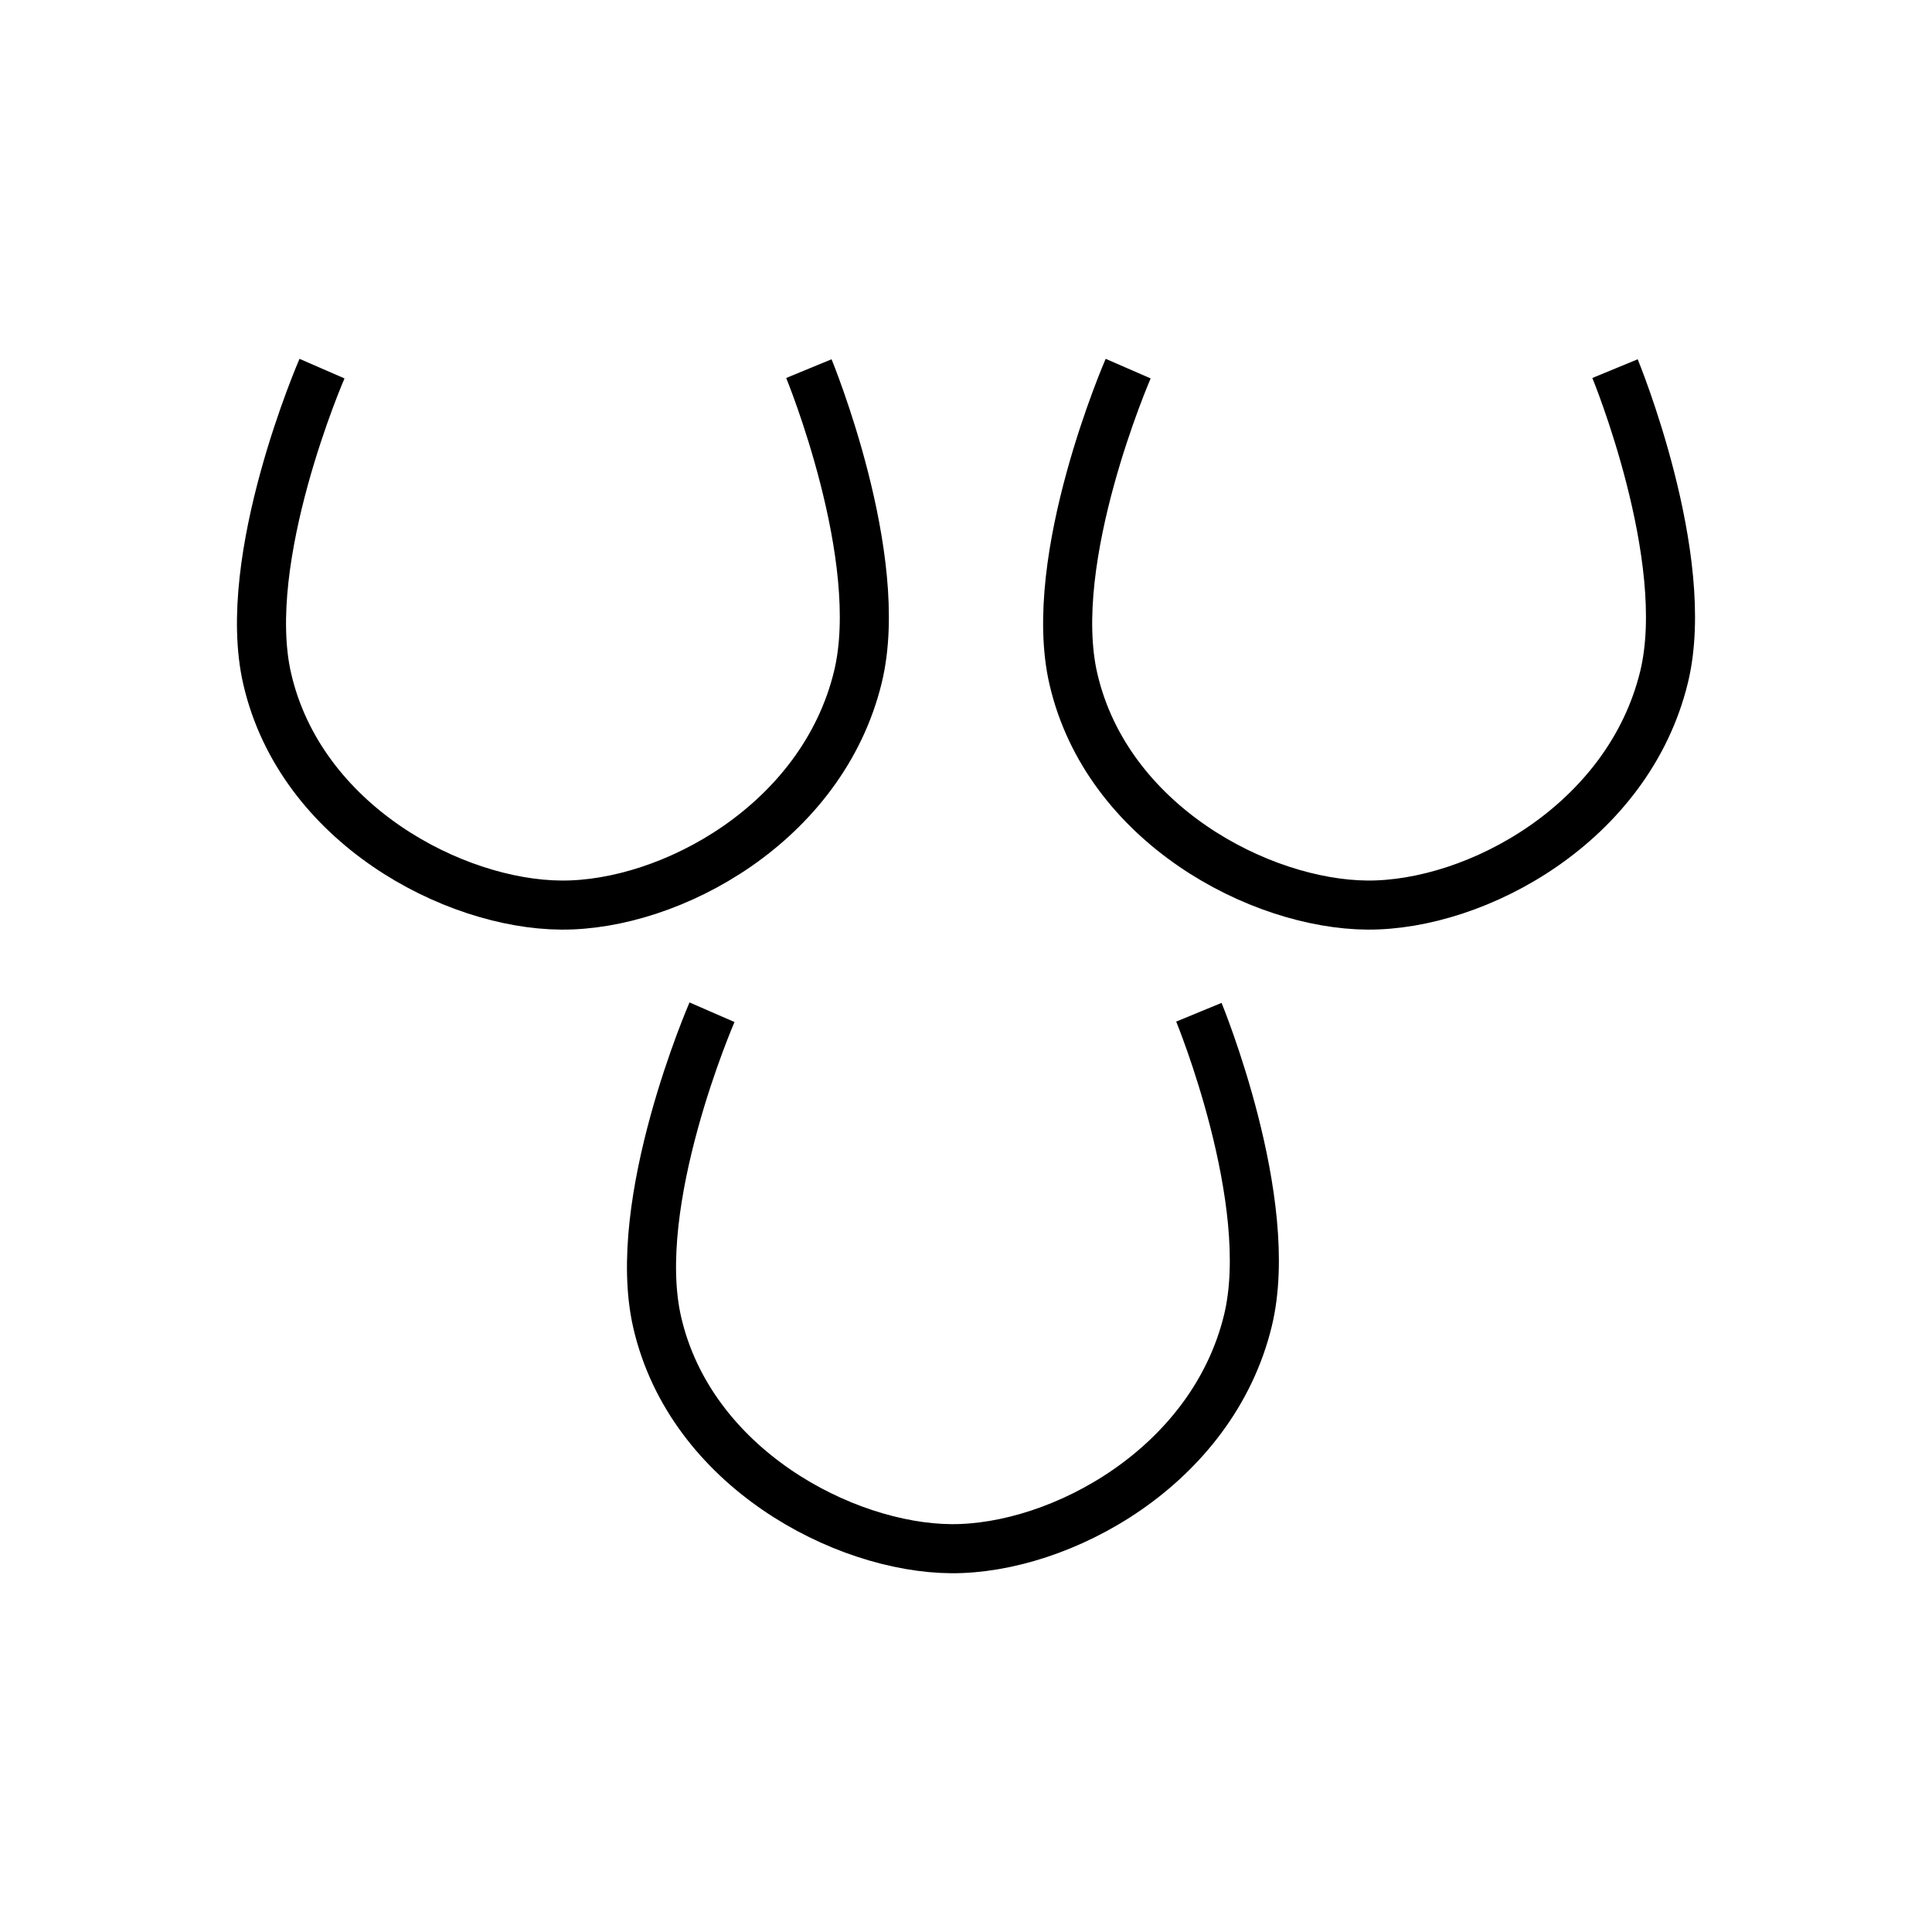 <?xml version="1.0" encoding="UTF-8" standalone="no"?>
<!-- Created with Inkscape (http://www.inkscape.org/) -->

<svg
   width="15mm"
   height="15mm"
   viewBox="0 0 15 15"
   version="1.1"
   id="svg531"
   inkscape:version="1.2.2 (b0a8486541, 2022-12-01)"
   sodipodi:docname="1.15 Broken Ground.svg"
   xml:space="preserve"
   xmlns:inkscape="http://www.inkscape.org/namespaces/inkscape"
   xmlns:sodipodi="http://sodipodi.sourceforge.net/DTD/sodipodi-0.dtd"
   xmlns="http://www.w3.org/2000/svg"
   xmlns:svg="http://www.w3.org/2000/svg"><sodipodi:namedview
     id="namedview533"
     pagecolor="#ffffff"
     bordercolor="#000000"
     borderopacity="0.25"
     inkscape:showpageshadow="2"
     inkscape:pageopacity="0.0"
     inkscape:pagecheckerboard="0"
     inkscape:deskcolor="#d1d1d1"
     inkscape:document-units="mm"
     showgrid="false"
     inkscape:zoom="9.0911234"
     inkscape:cx="19.799533"
     inkscape:cy="43.998963"
     inkscape:window-width="1447"
     inkscape:window-height="1053"
     inkscape:window-x="230"
     inkscape:window-y="27"
     inkscape:window-maximized="0"
     inkscape:current-layer="layer1" /><defs
     id="defs528" /><g
     inkscape:label="Layer 1"
     inkscape:groupmode="layer"
     id="layer1"><g
       id="g9862"
       transform="translate(-0.101,-2.498)"><path
         style="fill:none;stroke:#000000;stroke-width:0.381"
         d="m 2.601,5.36 c 0,0 -0.642,1.475 -0.425,2.41 C 2.437,8.897 3.624,9.52 4.459,9.525 5.307,9.531 6.486,8.891 6.762,7.753 6.986,6.827 6.381,5.36 6.381,5.36"
         id="path8316"
         sodipodi:nodetypes="csssc" /><path
         style="fill:none;stroke:#000000;stroke-width:0.381"
         d="m 8.86,5.36 c 0,0 -0.642,1.475 -0.425,2.41 0.261,1.126 1.448,1.749 2.283,1.755 0.847,0.005 2.027,-0.635 2.303,-1.772 0.224,-0.926 -0.381,-2.393 -0.381,-2.393"
         id="path8316-6"
         sodipodi:nodetypes="csssc" /><path
         style="fill:none;stroke:#000000;stroke-width:0.381"
         d="m 5.629,10.357 c 0,0 -0.642,1.475 -0.425,2.41 0.261,1.126 1.448,1.749 2.283,1.755 0.847,0.005 2.027,-0.635 2.303,-1.772 0.224,-0.926 -0.381,-2.393 -0.381,-2.393"
         id="path8316-2"
         sodipodi:nodetypes="csssc" /></g></g></svg>
